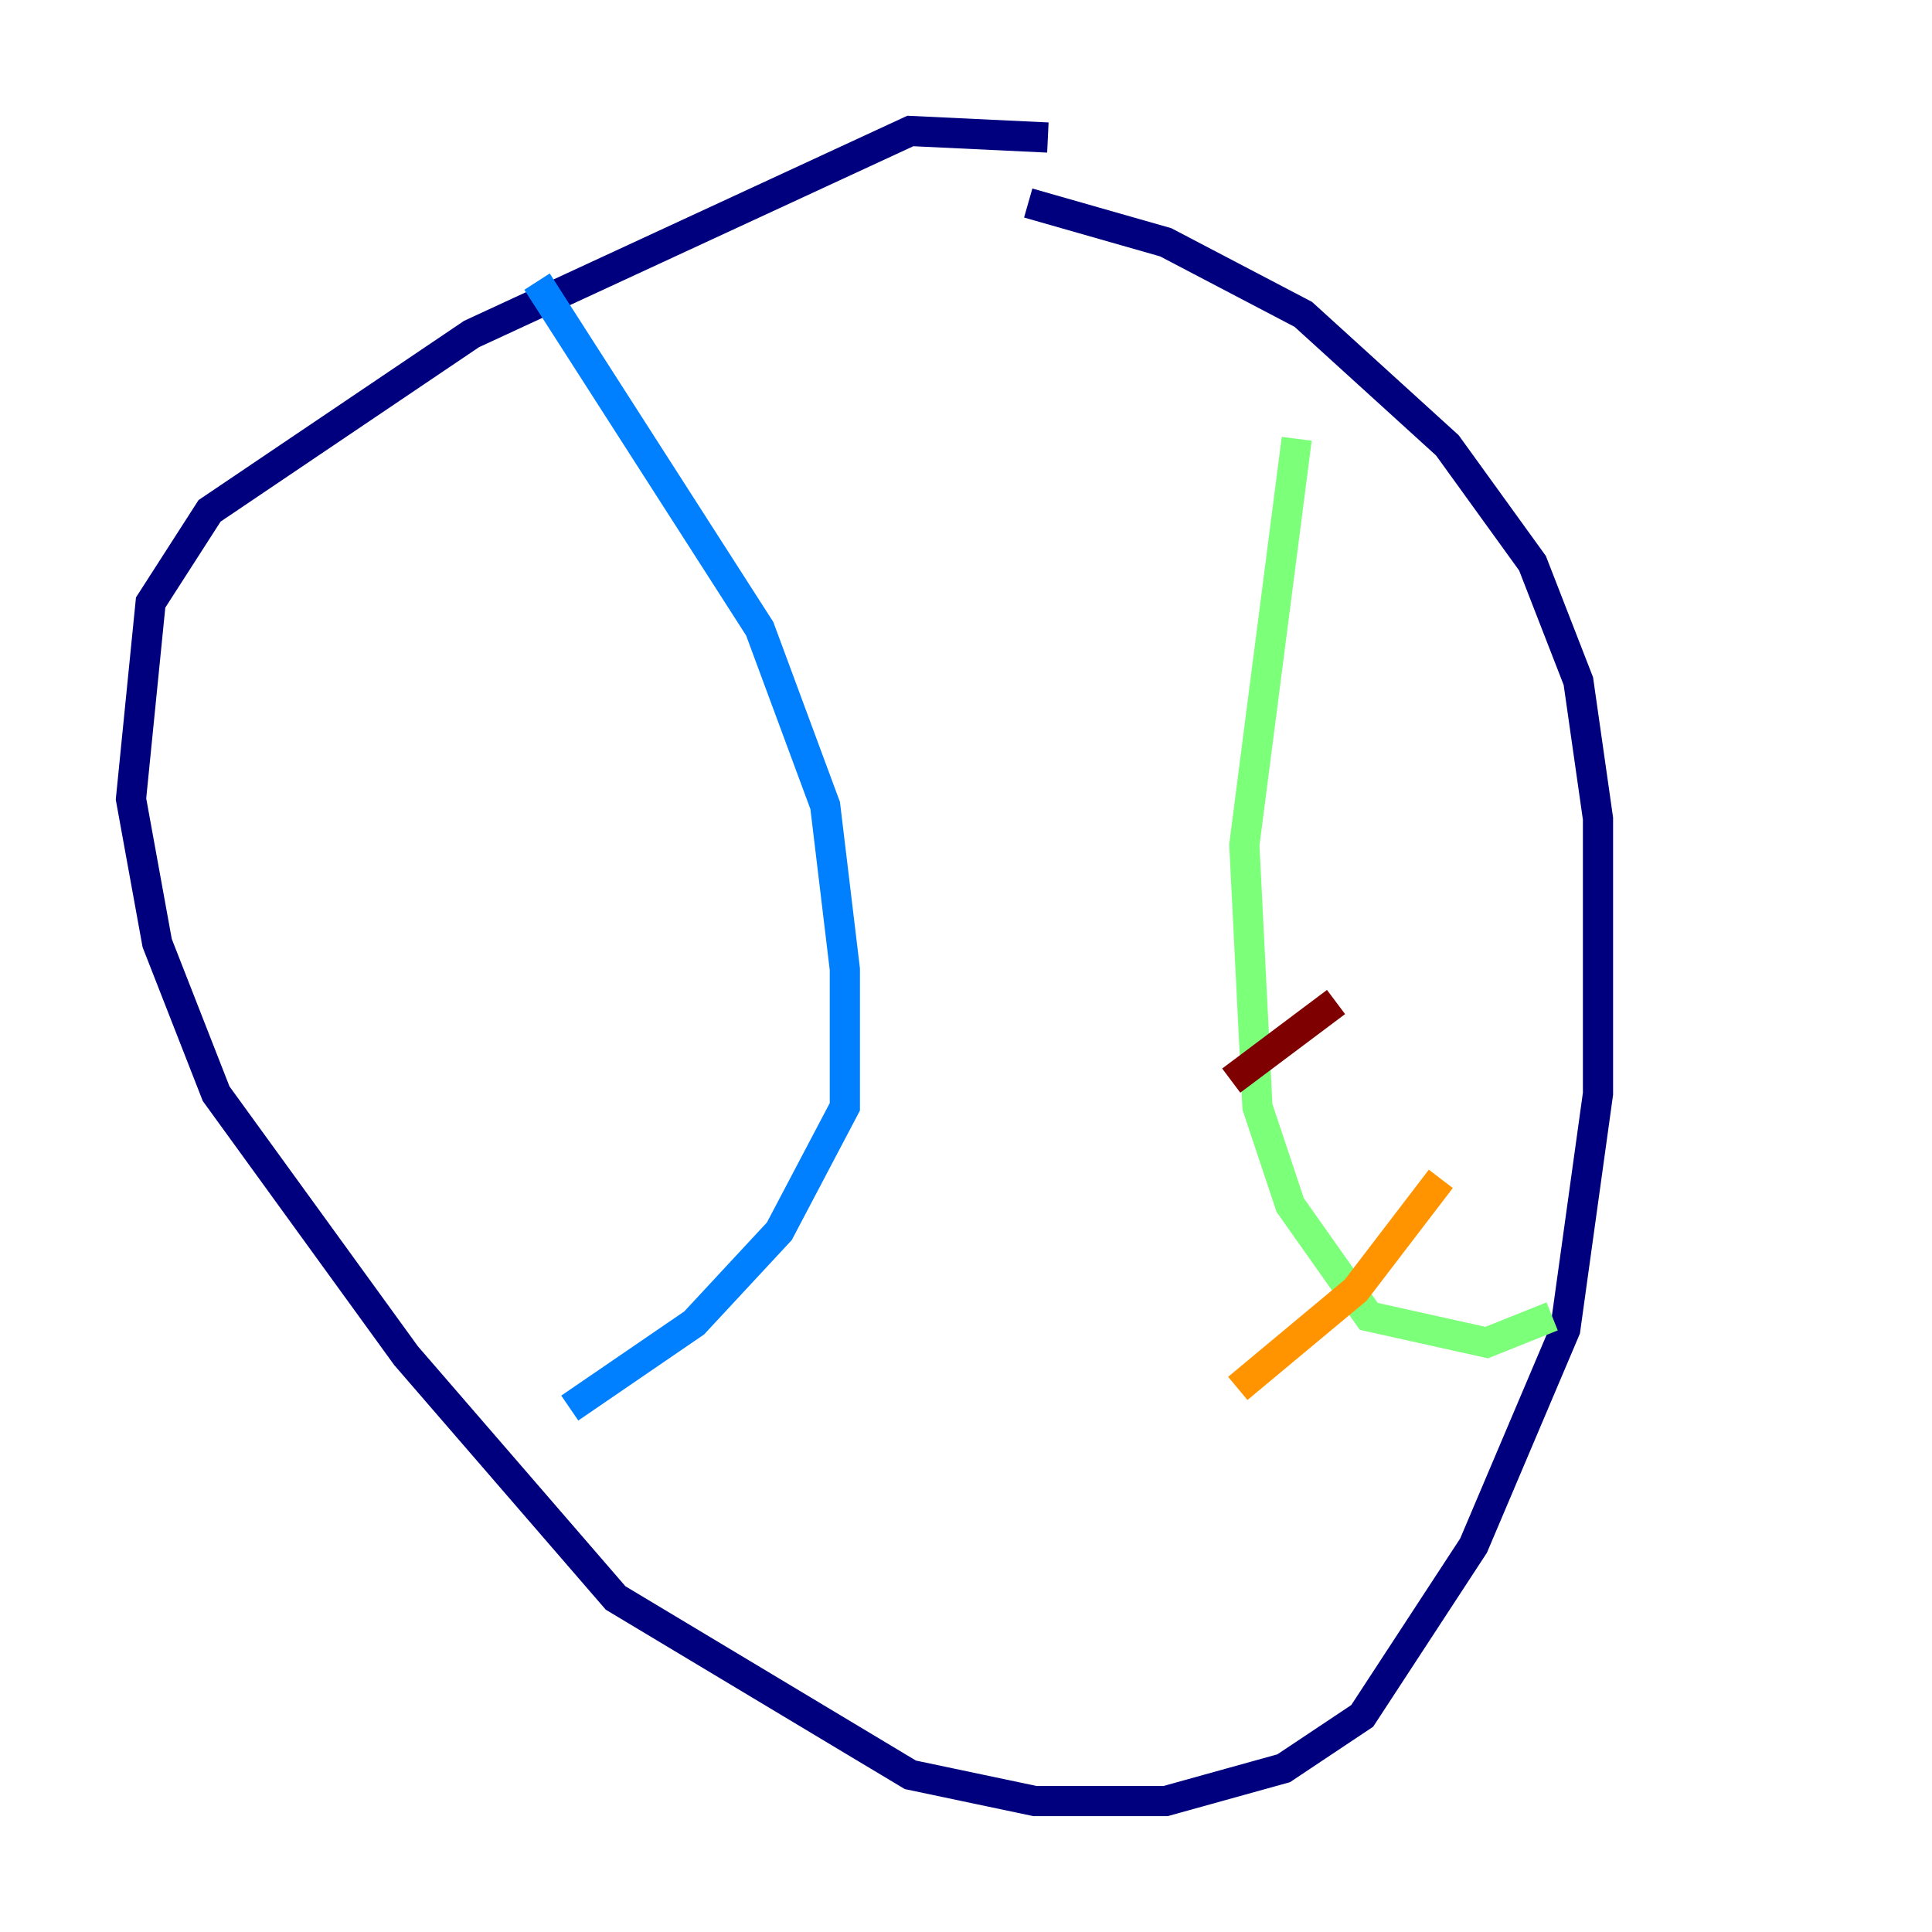 <?xml version="1.0" encoding="utf-8" ?>
<svg baseProfile="tiny" height="128" version="1.2" viewBox="0,0,128,128" width="128" xmlns="http://www.w3.org/2000/svg" xmlns:ev="http://www.w3.org/2001/xml-events" xmlns:xlink="http://www.w3.org/1999/xlink"><defs /><polyline fill="none" points="69.424,9.112 60.312,8.678 31.241,22.129 13.885,33.844 9.98,39.919 8.678,52.936 10.414,62.481 14.319,72.461 26.902,89.817 40.786,105.871 60.312,117.586 68.556,119.322 77.234,119.322 85.044,117.153 90.251,113.681 97.627,102.4 103.702,88.081 105.871,72.461 105.871,54.237 104.57,45.125 101.532,37.315 95.891,29.505 86.346,20.827 77.234,16.054 68.122,13.451" stroke="#00007f" stroke-width="2" /><polyline fill="none" points="35.58,18.658 50.332,41.654 54.671,53.37 55.973,64.217 55.973,73.329 51.634,81.573 45.993,87.647 37.749,93.288" stroke="#0080ff" stroke-width="2" /><polyline fill="none" points="85.912,29.071 82.441,55.973 83.308,73.329 85.478,79.837 90.685,87.214 98.495,88.949 102.834,87.214" stroke="#7cff79" stroke-width="2" /><polyline fill="none" points="82.007,91.986 89.817,85.478 95.458,78.102" stroke="#ff9400" stroke-width="2" /><polyline fill="none" points="81.573,71.593 88.515,66.386" stroke="#7f0000" stroke-width="2" /></svg>